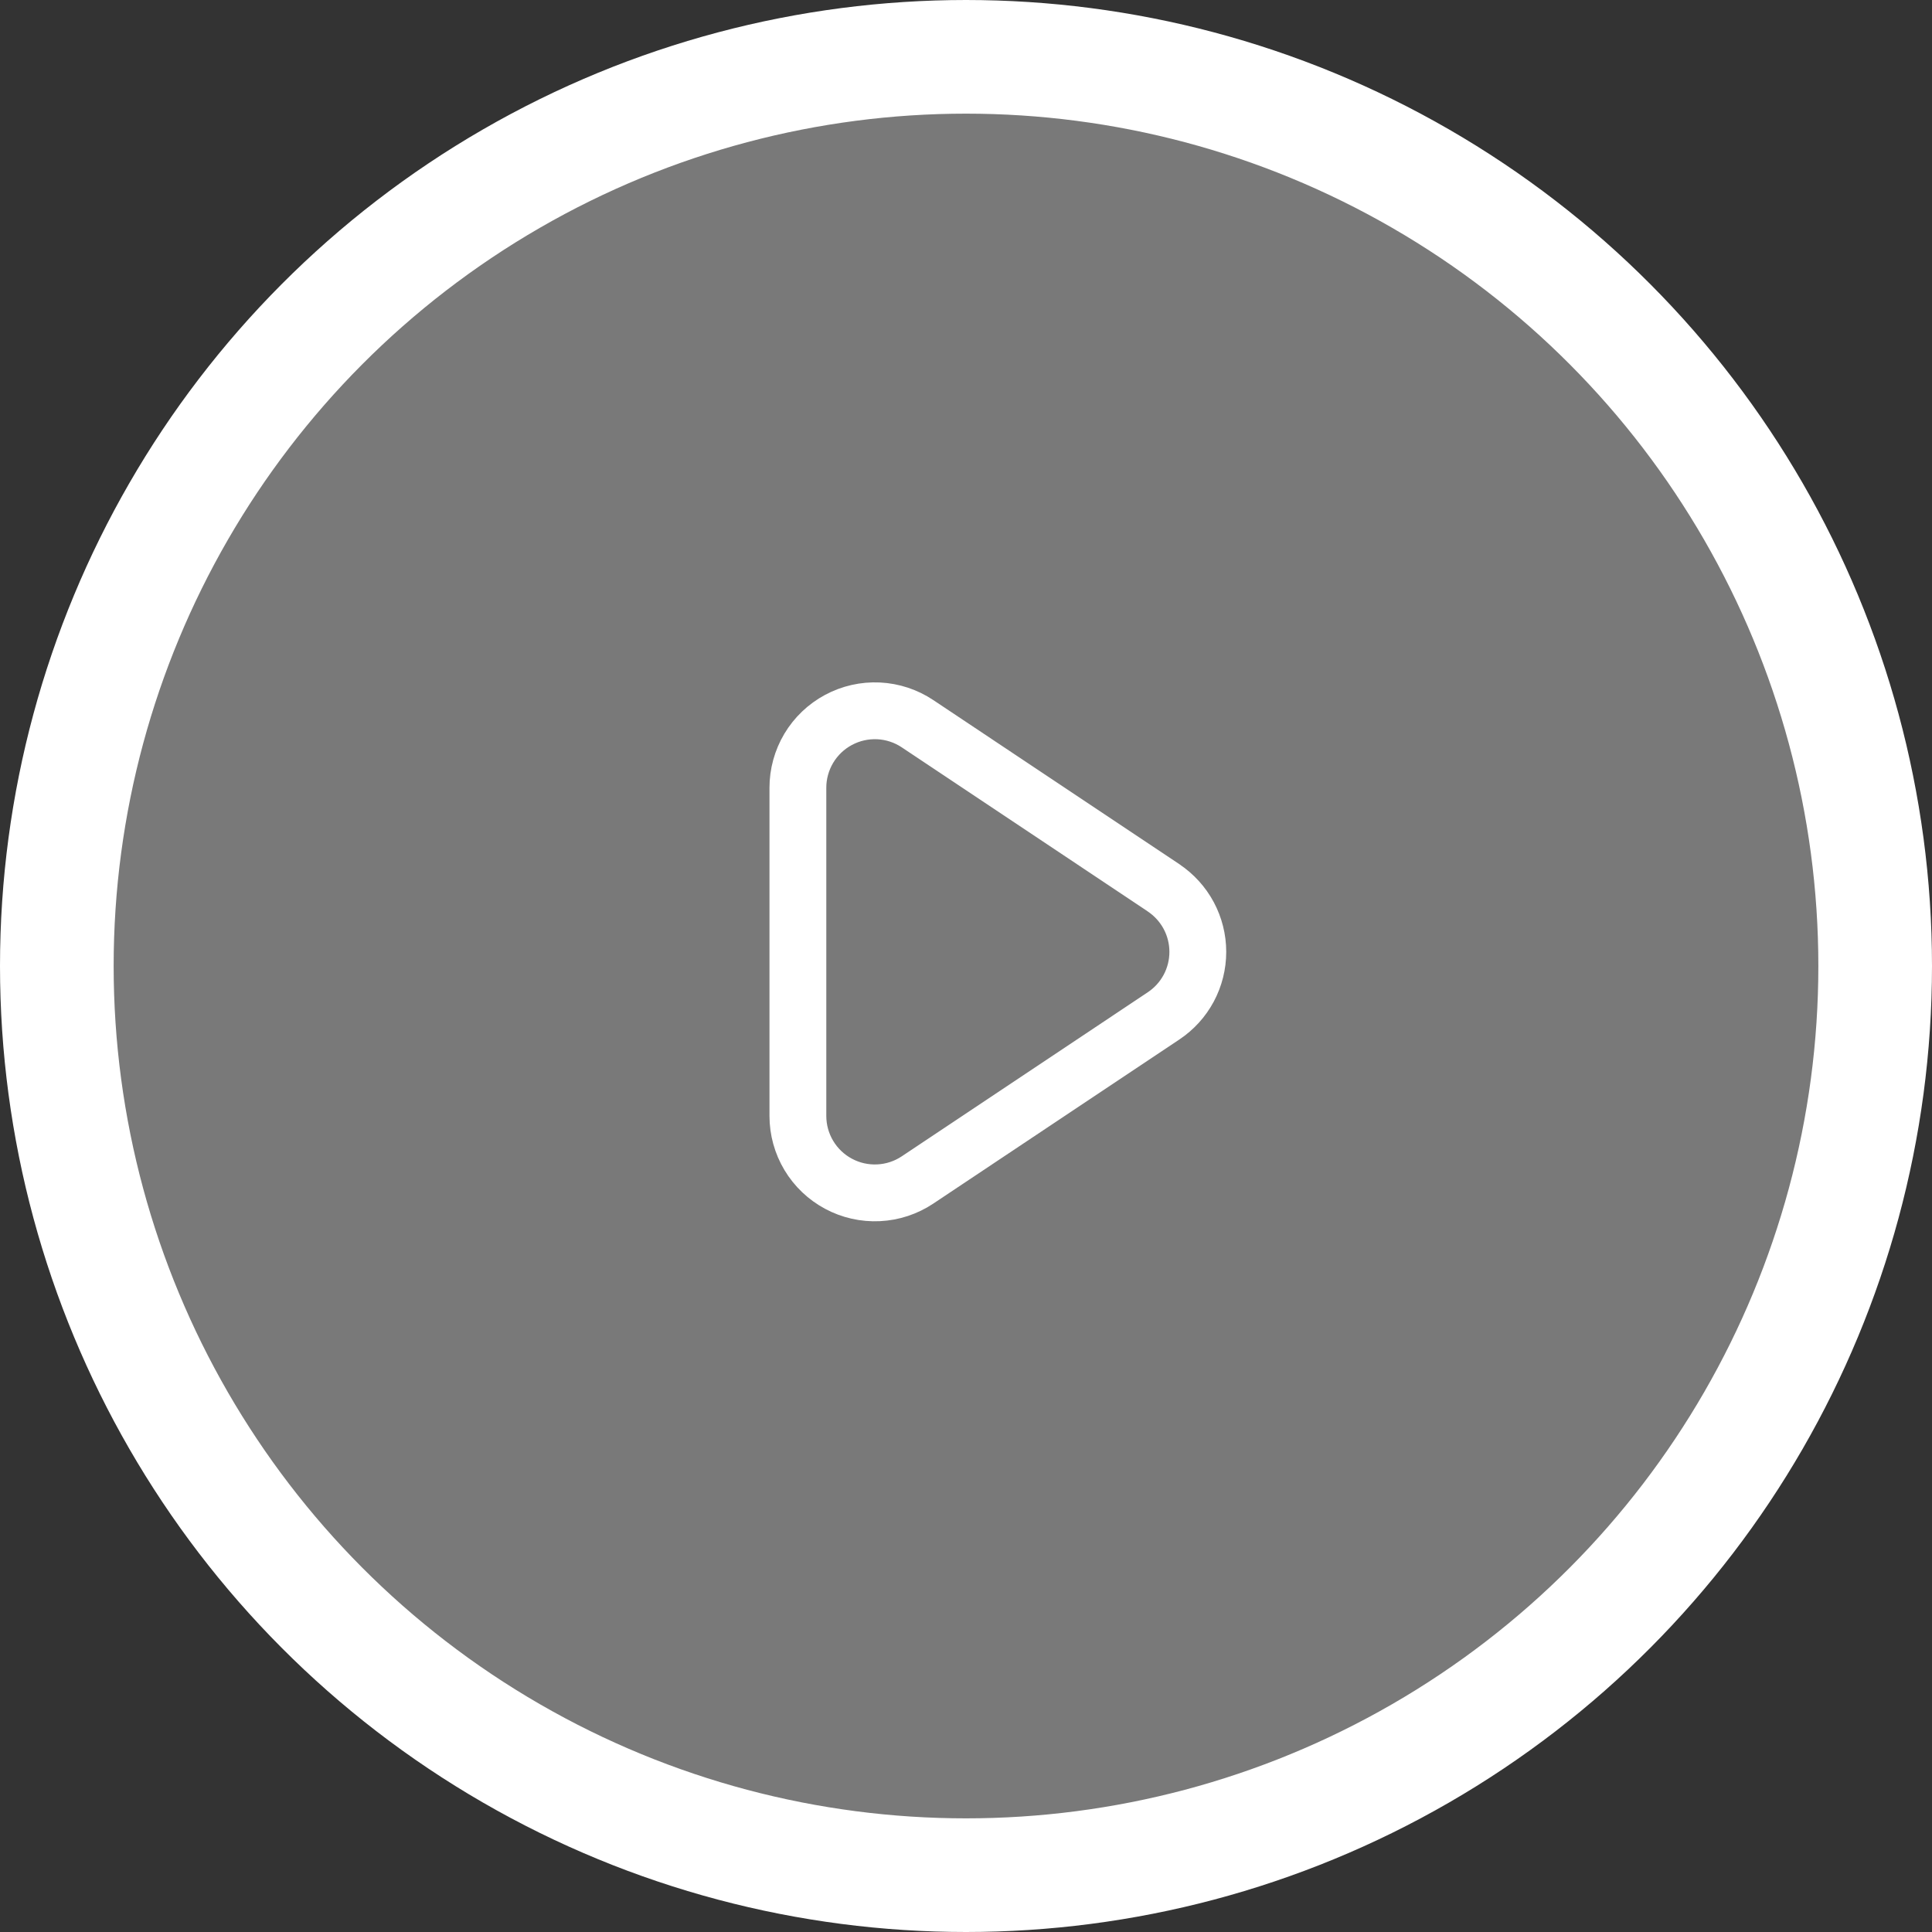 <svg width="68" height="68" viewBox="0 0 68 68" fill="none" xmlns="http://www.w3.org/2000/svg">
<rect x="0" y="0" width="68" height="68" fill="#333333" stroke="none"/>
<circle cx="34" cy="34" r="32" fill="#797979" stroke="white" stroke-width="4"/>
<path d="M40.953 31.247L32.295 25.473C31.887 25.2 31.412 25.044 30.922 25.02C30.431 24.997 29.944 25.107 29.512 25.339C29.079 25.571 28.718 25.916 28.466 26.337C28.215 26.759 28.082 27.241 28.083 27.731V39.277C28.083 39.767 28.216 40.248 28.468 40.669C28.72 41.09 29.082 41.434 29.514 41.665C29.946 41.897 30.433 42.006 30.923 41.982C31.413 41.959 31.887 41.802 32.295 41.53L40.953 35.756C41.324 35.509 41.628 35.174 41.839 34.781C42.049 34.388 42.159 33.949 42.159 33.503C42.159 33.057 42.049 32.618 41.839 32.225C41.628 31.832 41.324 31.497 40.953 31.249V31.247Z" fill="#797979" stroke="white" stroke-width="2" stroke-linecap="round" stroke-linejoin="round"/>
</svg>
